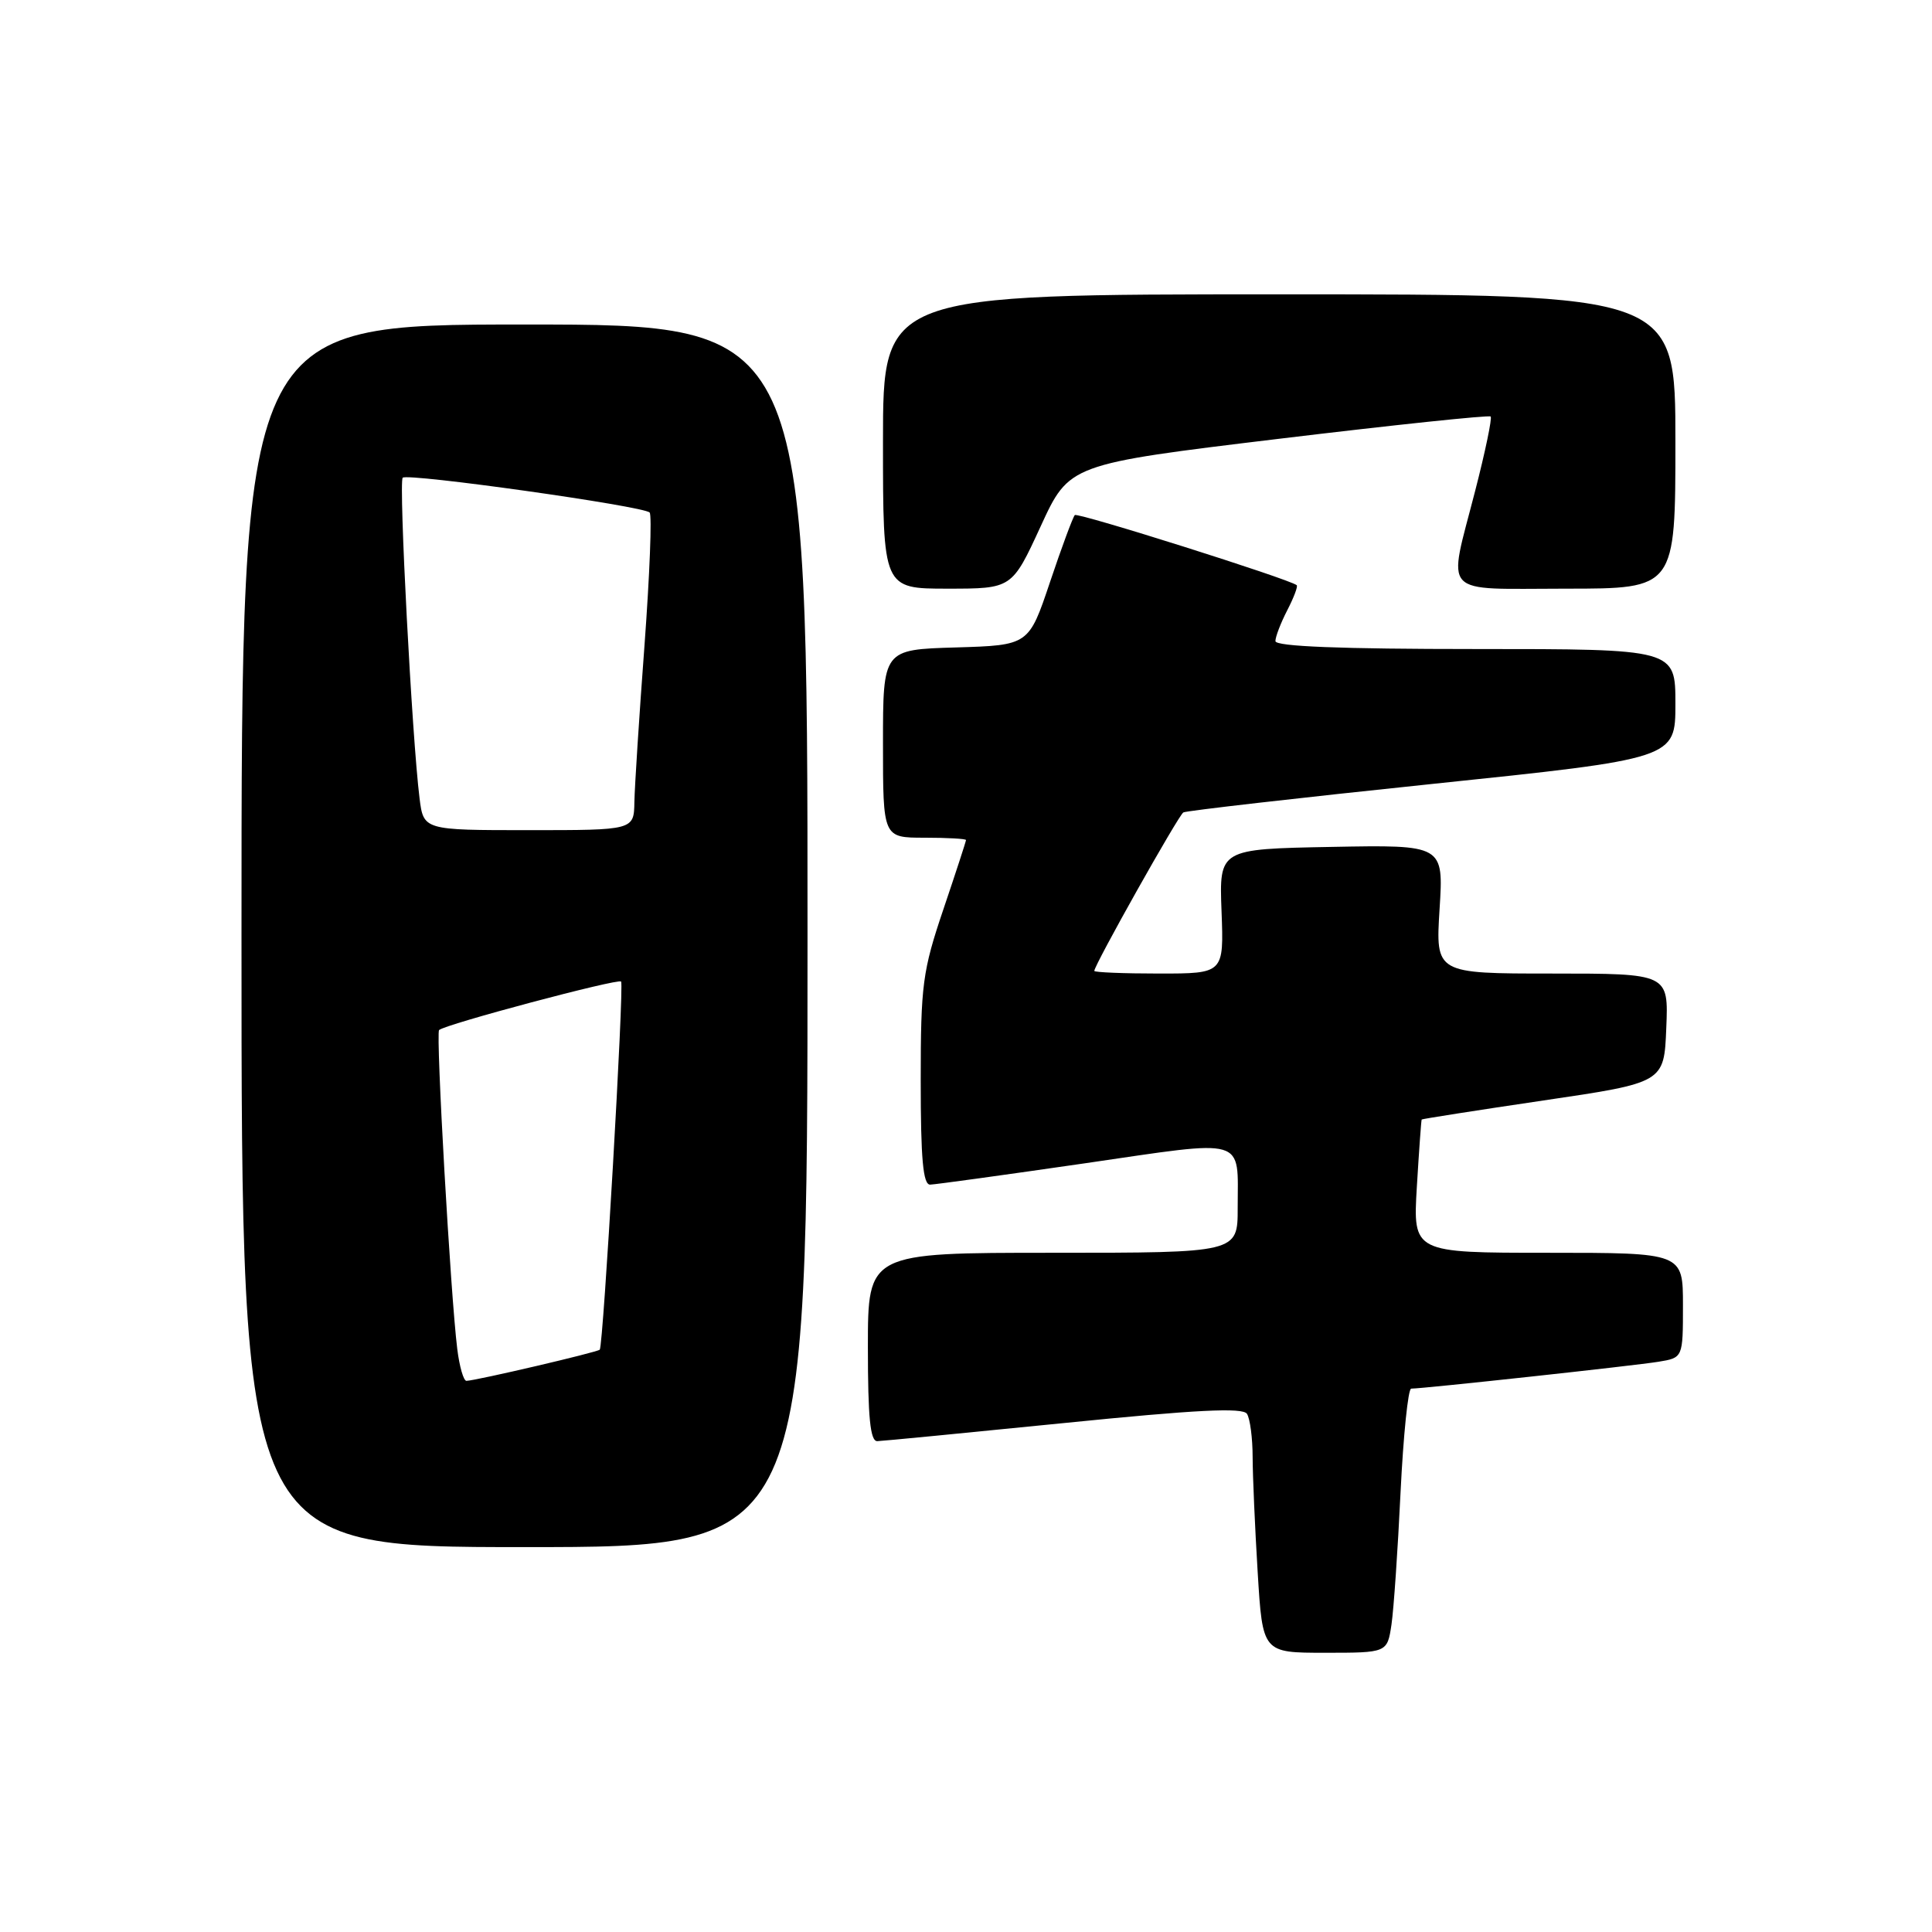 <?xml version="1.0" encoding="UTF-8" standalone="no"?>
<!DOCTYPE svg PUBLIC "-//W3C//DTD SVG 1.1//EN" "http://www.w3.org/Graphics/SVG/1.1/DTD/svg11.dtd" >
<svg xmlns="http://www.w3.org/2000/svg" xmlns:xlink="http://www.w3.org/1999/xlink" version="1.1" viewBox="0 0 256 256">
 <g >
 <path fill="currentColor"
d=" M 184.38 215.25 C 184.68 213.19 185.22 205.31 185.58 197.75 C 185.95 190.19 186.58 184.00 186.99 184.00 C 188.59 184.00 216.67 180.95 219.75 180.44 C 223.00 179.91 223.00 179.91 223.00 172.95 C 223.00 166.00 223.00 166.00 205.11 166.00 C 187.22 166.00 187.22 166.00 187.74 157.25 C 188.03 152.44 188.32 148.43 188.38 148.34 C 188.45 148.26 195.70 147.12 204.50 145.82 C 220.50 143.46 220.50 143.46 220.79 136.23 C 221.09 129.00 221.09 129.00 205.65 129.00 C 190.22 129.00 190.22 129.00 190.75 120.47 C 191.29 111.94 191.29 111.94 176.42 112.22 C 161.55 112.50 161.55 112.50 161.86 120.75 C 162.17 129.00 162.17 129.00 153.59 129.00 C 148.86 129.00 145.00 128.84 145.00 128.65 C 145.00 127.87 156.15 108.03 156.80 107.65 C 157.18 107.43 172.01 105.73 189.75 103.88 C 222.00 100.52 222.00 100.52 222.00 93.26 C 222.00 86.00 222.00 86.00 195.50 86.00 C 177.66 86.00 169.00 85.66 169.00 84.95 C 169.00 84.37 169.71 82.53 170.57 80.86 C 171.44 79.18 172.00 77.69 171.82 77.54 C 170.85 76.73 142.80 67.87 142.42 68.25 C 142.17 68.50 140.69 72.48 139.14 77.10 C 136.32 85.50 136.32 85.50 126.66 85.79 C 117.00 86.07 117.00 86.07 117.00 98.54 C 117.00 111.00 117.00 111.00 122.50 111.00 C 125.53 111.00 128.00 111.14 128.00 111.31 C 128.00 111.48 126.65 115.62 125.00 120.50 C 122.24 128.67 122.00 130.48 122.00 143.19 C 122.00 153.59 122.31 156.99 123.25 156.97 C 123.94 156.95 133.15 155.68 143.71 154.15 C 165.48 150.98 164.00 150.55 164.00 160.08 C 164.00 166.00 164.00 166.00 139.50 166.00 C 115.00 166.00 115.00 166.00 115.00 178.50 C 115.00 187.85 115.31 190.99 116.25 190.96 C 116.94 190.94 128.07 189.86 141.00 188.56 C 158.54 186.79 164.68 186.48 165.23 187.34 C 165.64 187.98 165.98 190.57 165.98 193.09 C 165.99 195.62 166.29 202.48 166.65 208.34 C 167.30 219.00 167.30 219.00 175.56 219.00 C 183.82 219.00 183.82 219.00 184.38 215.25 Z  M 107.00 124.00 C 107.00 43.00 107.00 43.00 69.50 43.00 C 32.00 43.00 32.00 43.00 32.00 124.00 C 32.00 205.00 32.00 205.00 69.50 205.00 C 107.00 205.00 107.00 205.00 107.00 124.00 Z  M 137.89 69.75 C 141.68 61.50 141.68 61.50 169.41 58.15 C 184.66 56.31 197.31 54.98 197.52 55.19 C 197.73 55.40 196.81 59.83 195.47 65.03 C 191.82 79.27 190.64 78.00 207.50 78.00 C 222.00 78.00 222.00 78.00 222.00 58.50 C 222.00 39.00 222.00 39.00 169.50 39.00 C 117.00 39.00 117.00 39.00 117.00 58.50 C 117.00 78.00 117.00 78.00 125.55 78.00 C 134.09 78.00 134.09 78.00 137.89 69.75 Z  M 60.59 178.75 C 59.71 171.72 57.73 136.94 58.18 136.49 C 58.92 135.74 81.95 129.61 82.30 130.06 C 82.71 130.59 79.94 178.35 79.47 178.84 C 79.15 179.18 63.15 182.92 61.81 182.97 C 61.43 182.99 60.88 181.09 60.59 178.75 Z  M 55.59 105.75 C 54.60 97.84 52.81 63.85 53.36 63.30 C 54.01 62.66 85.24 67.05 86.08 67.91 C 86.40 68.23 86.09 76.15 85.40 85.50 C 84.70 94.85 84.10 104.19 84.06 106.25 C 84.00 110.00 84.00 110.00 70.06 110.00 C 56.12 110.00 56.12 110.00 55.59 105.75 Z "/>
</g>
</svg>